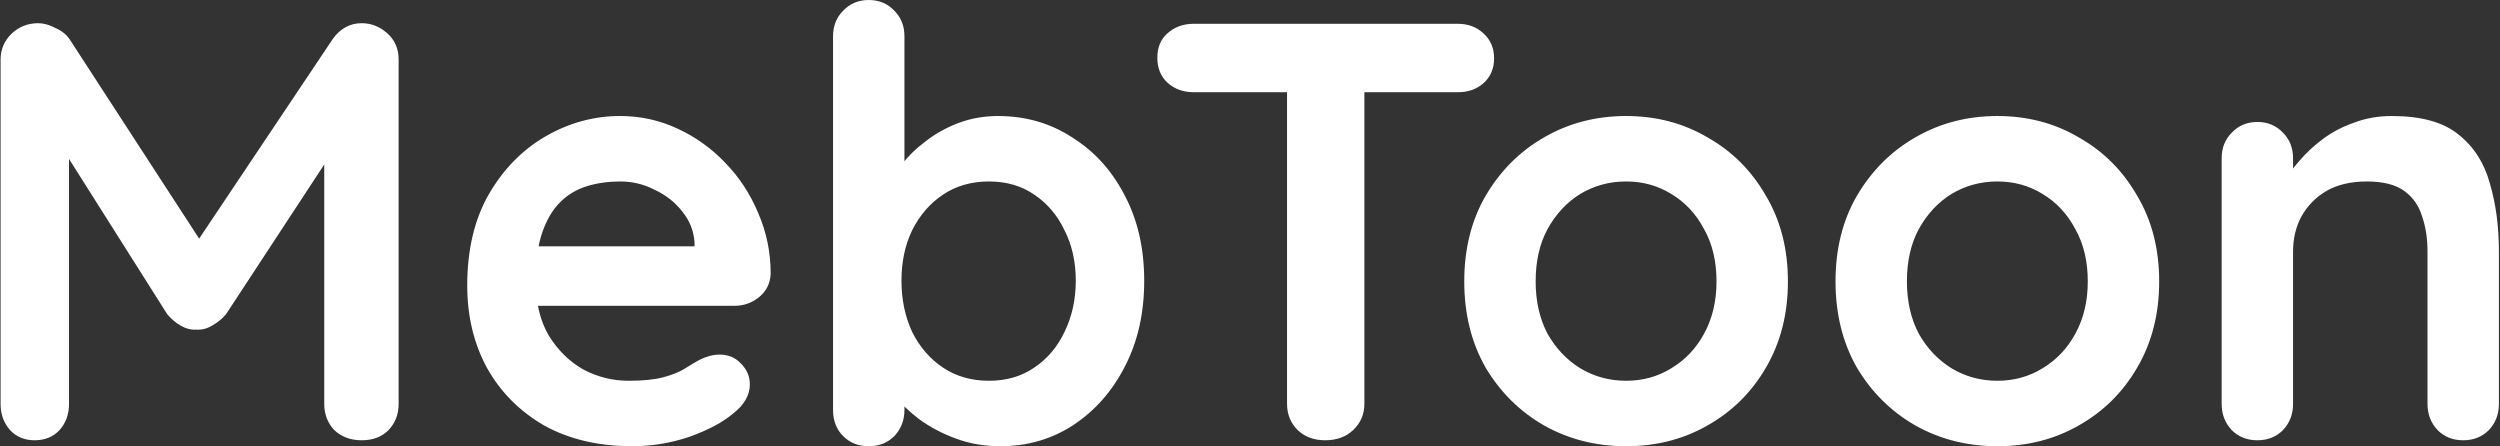 <svg width="2101" height="375" viewBox="0 0 2101 375" fill="none" xmlns="http://www.w3.org/2000/svg">
<rect x="0" y="0" width="2101" height="375" fill="#333333" stroke="none"/>
<path d="M32 19.5C36.667 19.5 41.5 20.833 46.5 23.5C51.833 25.833 55.833 29 58.5 33L180 220L155 219L279.5 33C285.833 24 294 19.5 304 19.5C312 19.5 319.167 22.333 325.5 28C331.833 33.667 335 41 335 50V339.5C335 348.167 332.167 355.5 326.5 361.5C320.833 367.167 313.333 370 304 370C294.667 370 287 367.167 281 361.5C275.333 355.5 272.5 348.167 272.5 339.5V104L292 108.5L190 264C187 267.667 183.167 270.833 178.5 273.5C174.167 276.167 169.667 277.333 165 277C160.667 277.333 156.167 276.167 151.5 273.5C147.167 270.833 143.5 267.667 140.5 264L45 113L58 86.5V339.5C58 348.167 55.333 355.5 50 361.5C44.667 367.167 37.667 370 29 370C20.667 370 13.833 367.167 8.5 361.5C3.167 355.5 0.5 348.167 0.5 339.5V50C0.5 41.667 3.5 34.5 9.5 28.5C15.833 22.5 23.333 19.5 32 19.5ZM531.168 375C502.835 375 478.168 369.167 457.168 357.5C436.501 345.5 420.501 329.333 409.168 309C398.168 288.667 392.668 265.667 392.668 240C392.668 210 398.668 184.5 410.668 163.5C423.001 142.167 439.001 125.833 458.668 114.5C478.335 103.167 499.168 97.5 521.168 97.5C538.168 97.5 554.168 101 569.168 108C584.501 115 598.001 124.667 609.668 137C621.335 149 630.501 163 637.168 179C644.168 195 647.668 212 647.668 230C647.335 238 644.168 244.5 638.168 249.5C632.168 254.5 625.168 257 617.168 257H426.168L411.168 207H594.668L583.668 217V203.5C583.001 193.833 579.501 185.167 573.168 177.5C567.168 169.833 559.501 163.833 550.168 159.5C541.168 154.833 531.501 152.5 521.168 152.5C511.168 152.5 501.835 153.833 493.168 156.5C484.501 159.167 477.001 163.667 470.668 170C464.335 176.333 459.335 184.833 455.668 195.5C452.001 206.167 450.168 219.667 450.168 236C450.168 254 453.835 269.333 461.168 282C468.835 294.333 478.501 303.833 490.168 310.5C502.168 316.833 514.835 320 528.168 320C540.501 320 550.335 319 557.668 317C565.001 315 570.835 312.667 575.168 310C579.835 307 584.001 304.5 587.668 302.5C593.668 299.5 599.335 298 604.668 298C612.001 298 618.001 300.5 622.668 305.5C627.668 310.5 630.168 316.333 630.168 323C630.168 332 625.501 340.167 616.168 347.5C607.501 354.833 595.335 361.333 579.668 367C564.001 372.333 547.835 375 531.168 375ZM838.59 97.5C861.923 97.5 882.757 103.5 901.09 115.5C919.757 127.167 934.423 143.333 945.09 164C956.09 184.667 961.59 208.667 961.59 236C961.59 263.333 956.09 287.5 945.09 308.5C934.423 329.167 919.923 345.5 901.59 357.5C883.59 369.167 863.257 375 840.59 375C827.257 375 814.757 372.833 803.09 368.5C791.423 364.167 781.09 358.667 772.09 352C763.423 345.333 756.59 338.667 751.59 332C746.923 325 744.59 319.167 744.59 314.5L760.09 308V344.5C760.09 353.167 757.257 360.5 751.59 366.5C745.923 372.167 738.757 375 730.09 375C721.423 375 714.257 372.167 708.59 366.5C702.923 360.833 700.09 353.5 700.09 344.5V30.5C700.09 21.833 702.923 14.667 708.59 9C714.257 3 721.423 -4.76837e-06 730.09 -4.76837e-06C738.757 -4.76837e-06 745.923 3 751.59 9C757.257 14.667 760.09 21.833 760.09 30.5V157.5L751.59 153C751.59 148.667 753.923 143.5 758.59 137.5C763.257 131.167 769.59 125 777.59 119C785.59 112.667 794.757 107.5 805.09 103.5C815.757 99.5 826.923 97.5 838.59 97.5ZM831.09 152.5C816.423 152.5 803.59 156.167 792.59 163.5C781.59 170.833 772.923 180.833 766.59 193.5C760.59 205.833 757.59 220 757.59 236C757.59 251.667 760.59 266 766.59 279C772.923 291.667 781.59 301.667 792.59 309C803.59 316.333 816.423 320 831.09 320C845.757 320 858.423 316.333 869.09 309C880.09 301.667 888.59 291.667 894.59 279C900.923 266 904.09 251.667 904.09 236C904.09 220 900.923 205.833 894.59 193.5C888.59 180.833 880.09 170.833 869.09 163.5C858.423 156.167 845.757 152.5 831.09 152.5ZM1113.63 370C1104.3 370 1096.63 367.167 1090.63 361.5C1084.63 355.5 1081.63 348.167 1081.63 339.5V49.5H1146.63V339.5C1146.63 348.167 1143.46 355.5 1137.13 361.5C1131.13 367.167 1123.3 370 1113.63 370ZM1003.13 77.5C994.462 77.5 987.129 74.833 981.129 69.5C975.462 64.167 972.629 57.167 972.629 48.5C972.629 39.833 975.462 33 981.129 28C987.129 22.667 994.462 20 1003.13 20H1225.13C1233.8 20 1240.96 22.667 1246.63 28C1252.63 33.333 1255.63 40.333 1255.63 49C1255.63 57.667 1252.63 64.667 1246.63 70C1240.96 75 1233.8 77.5 1225.13 77.5H1003.13ZM1502.56 236.5C1502.56 263.833 1496.39 288 1484.06 309C1472.06 329.667 1455.73 345.833 1435.06 357.5C1414.73 369.167 1391.89 375 1366.56 375C1341.23 375 1318.23 369.167 1297.56 357.5C1277.23 345.833 1260.89 329.667 1248.56 309C1236.56 288 1230.56 263.833 1230.56 236.5C1230.56 209.167 1236.56 185.167 1248.56 164.5C1260.89 143.5 1277.23 127.167 1297.56 115.5C1318.23 103.5 1341.23 97.5 1366.56 97.5C1391.89 97.5 1414.73 103.5 1435.06 115.5C1455.73 127.167 1472.06 143.5 1484.06 164.5C1496.39 185.167 1502.56 209.167 1502.56 236.5ZM1442.56 236.5C1442.56 219.5 1439.06 204.833 1432.06 192.5C1425.39 179.833 1416.23 170 1404.56 163C1393.23 156 1380.56 152.5 1366.56 152.5C1352.56 152.5 1339.73 156 1328.06 163C1316.73 170 1307.56 179.833 1300.56 192.5C1293.89 204.833 1290.56 219.5 1290.56 236.5C1290.56 253.167 1293.89 267.833 1300.56 280.5C1307.56 292.833 1316.73 302.5 1328.06 309.5C1339.73 316.5 1352.56 320 1366.56 320C1380.56 320 1393.23 316.5 1404.56 309.5C1416.23 302.5 1425.39 292.833 1432.06 280.5C1439.06 267.833 1442.56 253.167 1442.56 236.5ZM1814.57 236.5C1814.57 263.833 1808.4 288 1796.07 309C1784.07 329.667 1767.74 345.833 1747.07 357.5C1726.74 369.167 1703.9 375 1678.57 375C1653.24 375 1630.24 369.167 1609.57 357.5C1589.24 345.833 1572.9 329.667 1560.57 309C1548.57 288 1542.57 263.833 1542.57 236.5C1542.57 209.167 1548.57 185.167 1560.57 164.5C1572.9 143.5 1589.24 127.167 1609.57 115.5C1630.24 103.5 1653.24 97.5 1678.57 97.5C1703.9 97.5 1726.74 103.5 1747.07 115.5C1767.74 127.167 1784.07 143.5 1796.07 164.5C1808.4 185.167 1814.57 209.167 1814.57 236.5ZM1754.57 236.5C1754.57 219.5 1751.07 204.833 1744.07 192.5C1737.4 179.833 1728.24 170 1716.57 163C1705.24 156 1692.57 152.5 1678.57 152.5C1664.57 152.5 1651.74 156 1640.07 163C1628.74 170 1619.57 179.833 1612.57 192.5C1605.9 204.833 1602.57 219.5 1602.57 236.5C1602.57 253.167 1605.9 267.833 1612.57 280.5C1619.57 292.833 1628.74 302.5 1640.07 309.5C1651.74 316.5 1664.57 320 1678.57 320C1692.57 320 1705.24 316.5 1716.57 309.5C1728.24 302.5 1737.4 292.833 1744.07 280.5C1751.07 267.833 1754.57 253.167 1754.57 236.5ZM2010.08 97.5C2034.75 97.5 2053.42 102.667 2066.08 113C2079.08 123.333 2087.92 137.167 2092.58 154.5C2097.58 171.5 2100.08 190.5 2100.08 211.5V339.5C2100.08 348.167 2097.25 355.5 2091.58 361.5C2085.92 367.167 2078.75 370 2070.08 370C2061.42 370 2054.25 367.167 2048.58 361.5C2042.92 355.5 2040.08 348.167 2040.08 339.5V211.5C2040.08 200.5 2038.58 190.667 2035.58 182C2032.92 173 2027.92 165.833 2020.58 160.5C2013.25 155.167 2002.75 152.5 1989.08 152.5C1975.75 152.5 1964.42 155.167 1955.08 160.5C1946.08 165.833 1939.08 173 1934.08 182C1929.42 190.667 1927.08 200.5 1927.08 211.5V339.5C1927.08 348.167 1924.25 355.5 1918.58 361.5C1912.92 367.167 1905.75 370 1897.08 370C1888.42 370 1881.25 367.167 1875.58 361.5C1869.92 355.5 1867.08 348.167 1867.08 339.5V133C1867.08 124.333 1869.92 117.167 1875.58 111.5C1881.25 105.5 1888.42 102.5 1897.08 102.5C1905.75 102.5 1912.92 105.5 1918.58 111.5C1924.25 117.167 1927.08 124.333 1927.08 133V154.5L1919.58 153C1922.58 147.333 1926.92 141.333 1932.58 135C1938.25 128.333 1944.92 122.167 1952.58 116.5C1960.25 110.833 1968.92 106.333 1978.58 103C1988.25 99.333 1998.75 97.5 2010.08 97.5Z" fill="white"/>
</svg>
